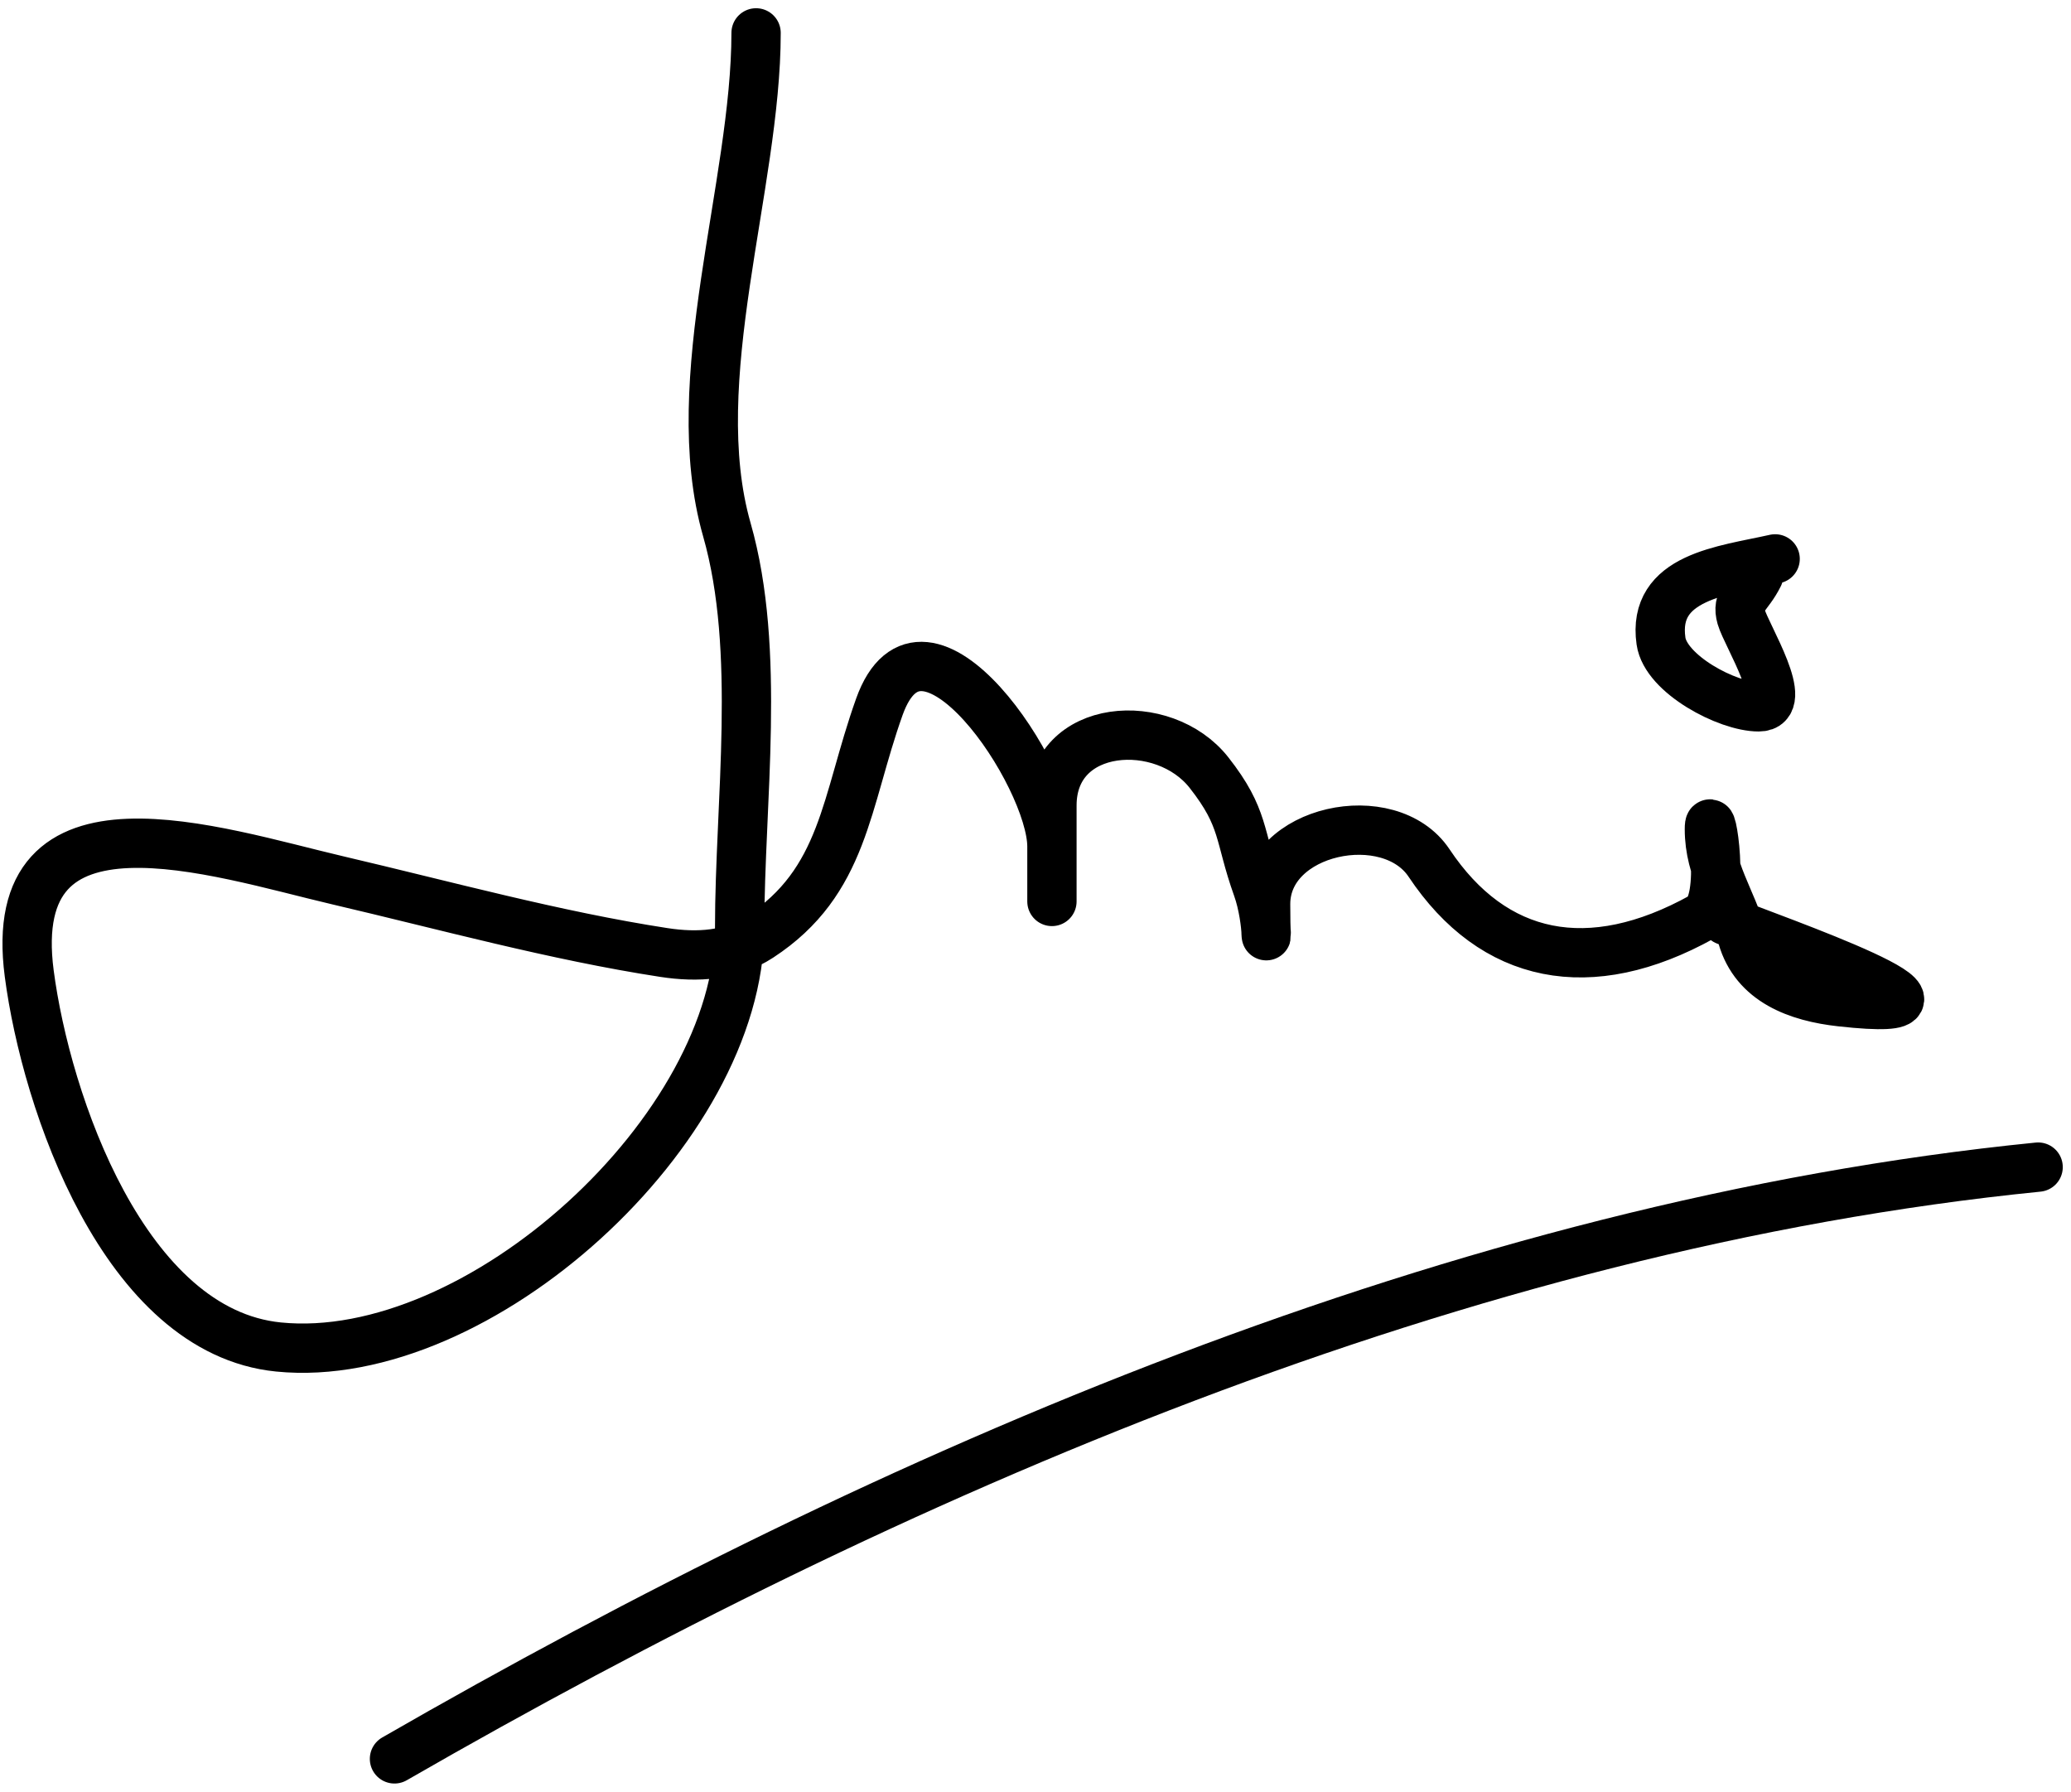 <svg  fill="none"  viewBox="0 0 126 109" xmlns="http://www.w3.org/2000/svg"><path class="text" d="M46 2C46 11.301 41.618 23.109 44.222 32.222C46.33 39.601 45 48.8 45 56.444C45 68.687 29.125 83.162 16.944 81.944C7.565 81.007 2.807 67.069 1.778 59.222C0.229 47.41 13.137 51.819 20.556 53.556C27.073 55.081 33.79 56.929 40.389 57.944C42.446 58.261 44.489 58.133 46.222 57C51.385 53.625 51.436 48.78 53.5 43C56.18 35.497 64 47.177 64 51.5C64 58.816 64 52.363 64 49C64 43.942 70.798 43.49 73.555 47C75.742 49.782 75.359 50.807 76.5 54C77.261 56.131 77 58.82 77 55C77 50.444 84.535 48.886 86.944 52.5C90.865 58.381 96.719 59.576 103.556 55.778C105.115 54.911 104 48.66 104 50.444C104 52.947 105.337 54.679 106 57C106.774 59.71 109.366 60.652 112 60.944C122.136 62.071 107.758 57.136 105 56" stroke="currentColor" stroke-linecap="round" stroke-linejoin="round" stroke-width="3"></path><path class="point" d="M108 34C104.856 34.708 100.495 35.074 101.056 39C101.342 41.008 105.09 43 107 43C108.993 43 106.26 38.658 105.944 37.556C105.628 36.447 106.338 36.324 107 35" stroke="currentColor" stroke-linecap="round" stroke-linejoin="round" stroke-width="3"></path><path class="dash" d="M24 107C54.192 89.617 88.956 74.504 124 71" stroke="currentColor" stroke-linecap="round" stroke-linejoin="round" stroke-width="3"></path></svg>